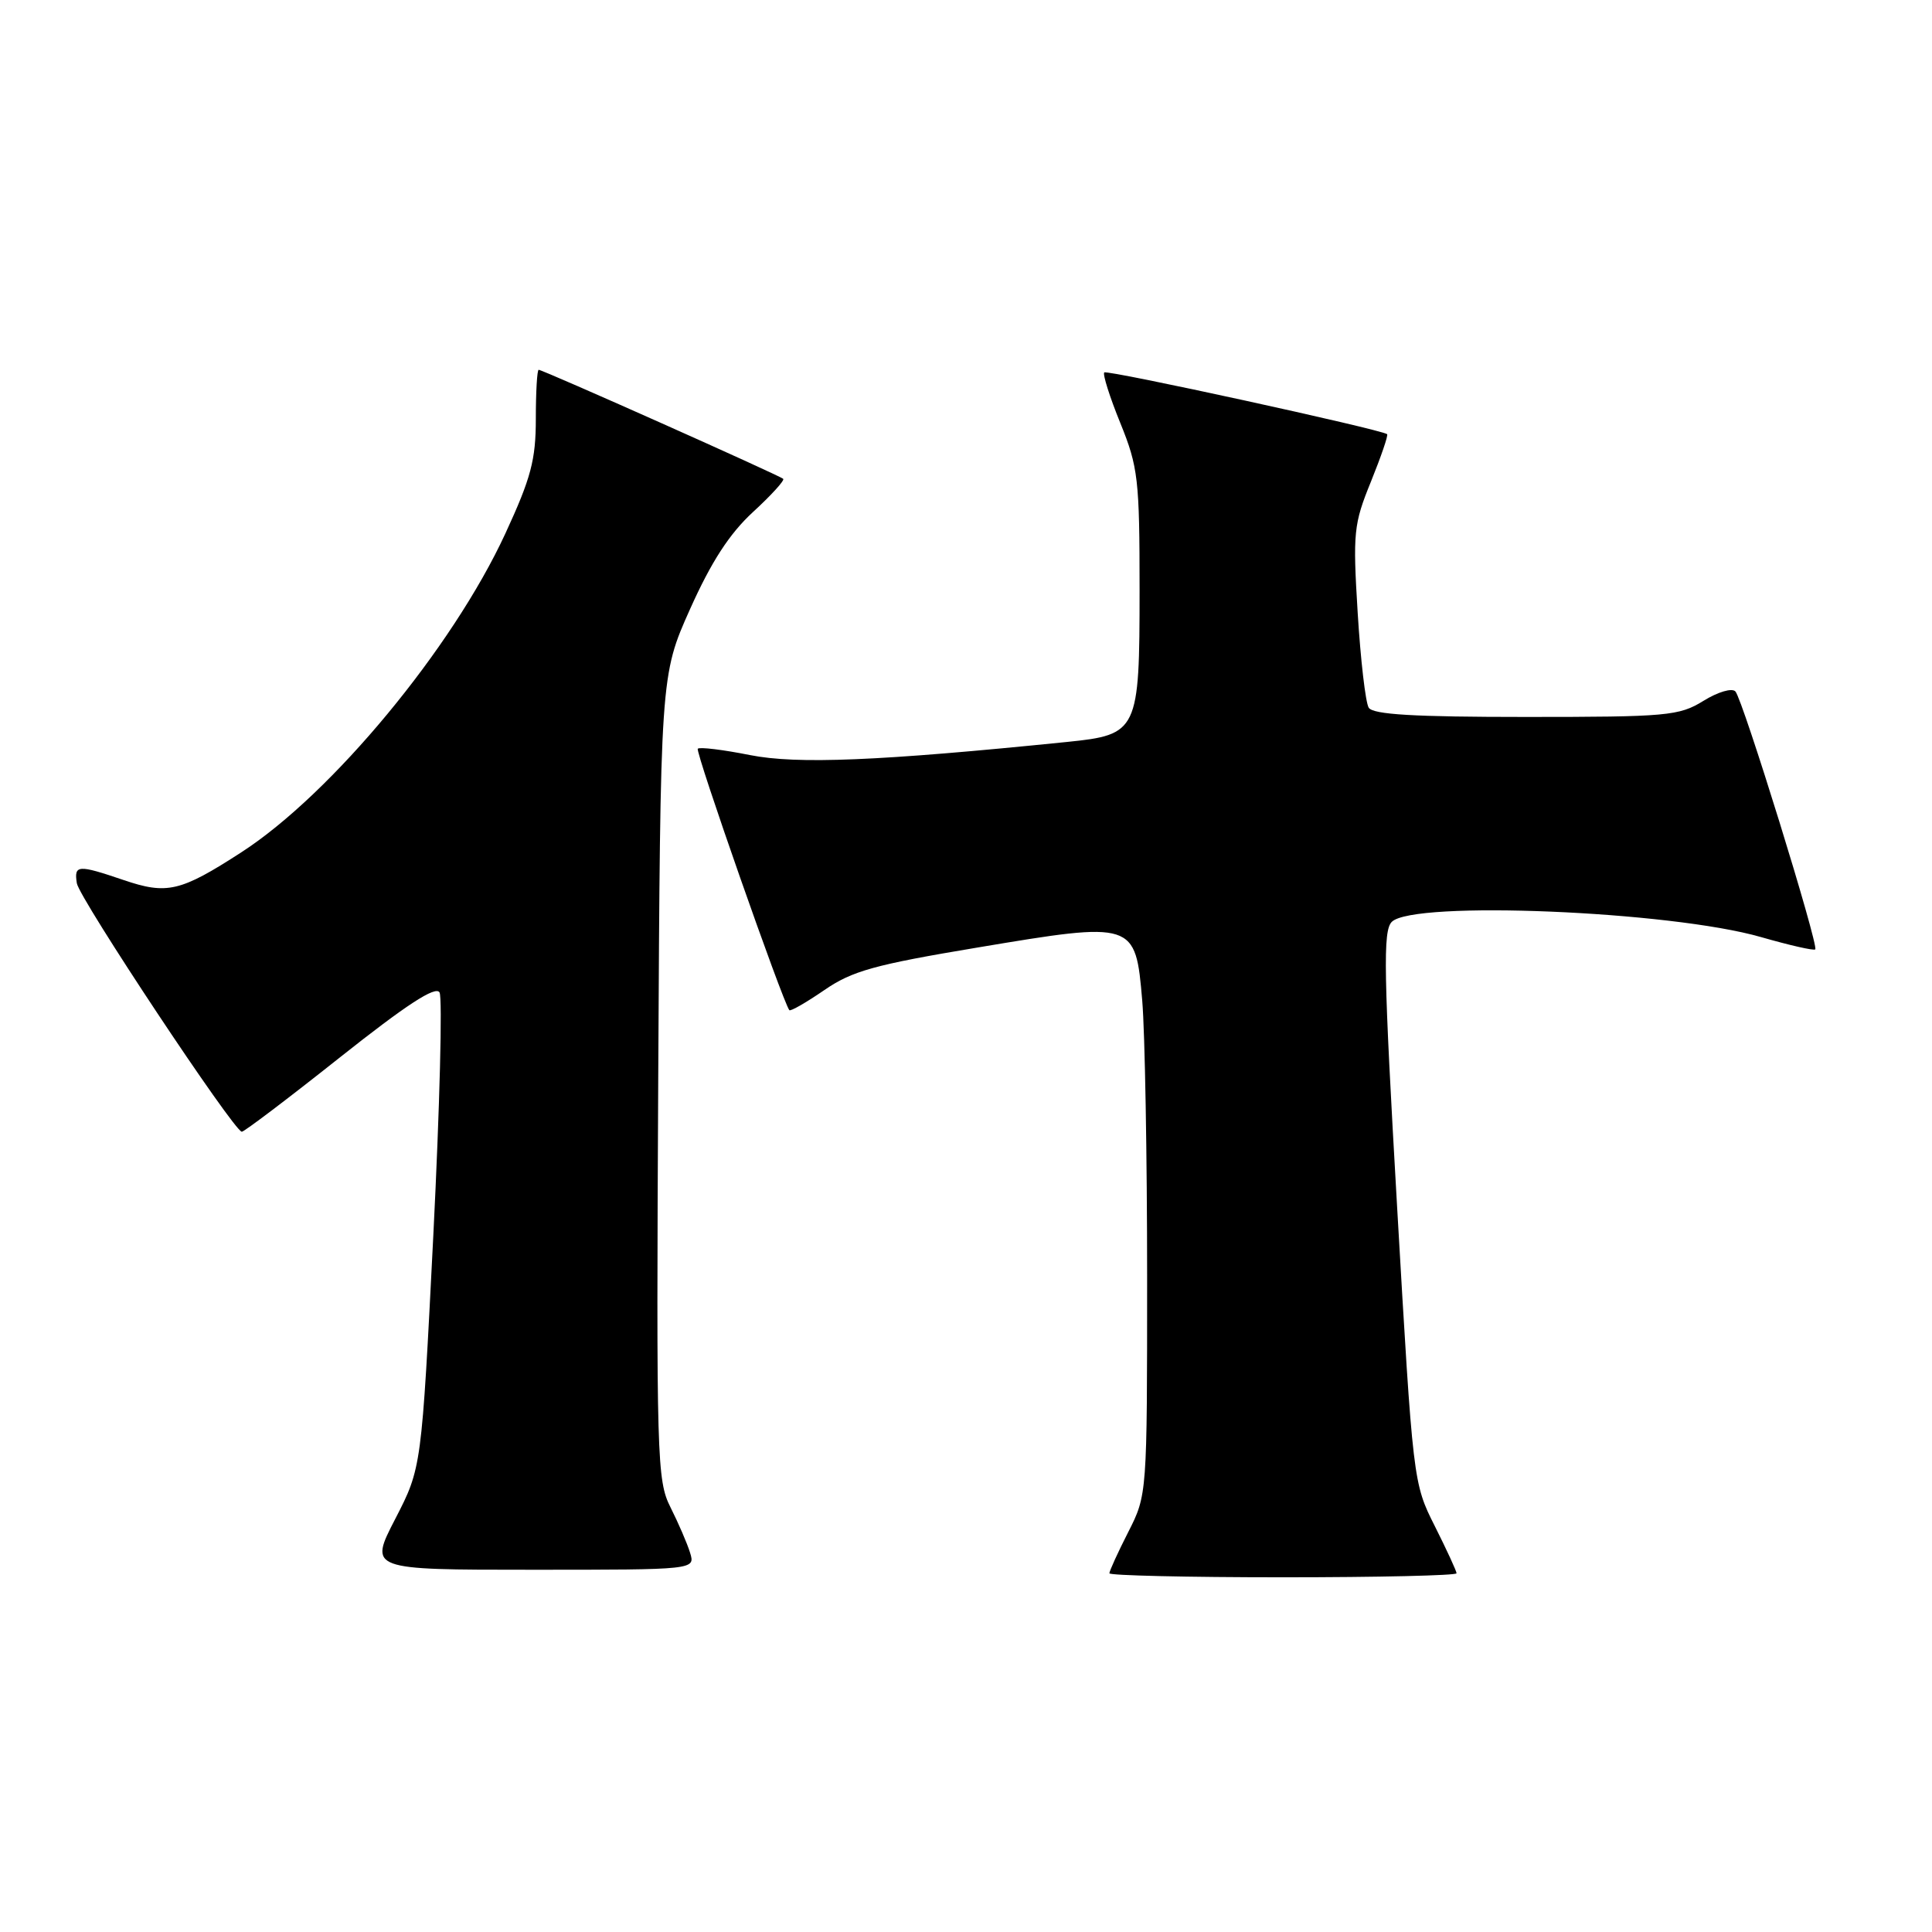 <?xml version="1.0" encoding="UTF-8" standalone="no"?>
<!DOCTYPE svg PUBLIC "-//W3C//DTD SVG 1.1//EN" "http://www.w3.org/Graphics/SVG/1.1/DTD/svg11.dtd" >
<svg xmlns="http://www.w3.org/2000/svg" xmlns:xlink="http://www.w3.org/1999/xlink" version="1.1" viewBox="0 0 256 256">
 <g >
 <path fill="currentColor"
d=" M 193.00 208.47 C 193.00 208.18 191.70 205.37 190.12 202.22 C 187.25 196.53 187.23 196.33 185.13 160.02 C 183.33 128.79 183.23 123.34 184.42 122.15 C 187.27 119.30 221.33 120.71 233.35 124.17 C 237.11 125.25 240.34 125.99 240.53 125.80 C 241.02 125.31 230.92 92.67 229.95 91.62 C 229.50 91.13 227.63 91.68 225.71 92.87 C 222.49 94.86 220.92 95.00 202.19 95.00 C 187.36 95.00 181.92 94.68 181.36 93.77 C 180.94 93.09 180.28 87.43 179.90 81.19 C 179.25 70.58 179.36 69.45 181.66 63.81 C 183.00 60.49 183.97 57.67 183.80 57.53 C 183.01 56.90 146.70 48.97 146.32 49.35 C 146.09 49.58 147.04 52.60 148.45 56.06 C 150.81 61.88 151.00 63.51 151.00 78.17 C 151.00 96.92 150.79 97.35 141.40 98.31 C 116.41 100.85 105.64 101.29 99.37 100.05 C 95.81 99.34 92.70 98.96 92.46 99.21 C 92.09 99.57 103.70 132.71 104.59 133.85 C 104.74 134.04 106.81 132.85 109.20 131.21 C 112.91 128.65 115.87 127.83 129.54 125.55 C 150.33 122.07 150.46 122.11 151.35 132.57 C 151.71 136.82 152.00 153.30 152.00 169.18 C 152.00 198.01 152.00 198.08 149.50 203.00 C 148.12 205.71 147.00 208.17 147.00 208.47 C 147.00 208.76 157.35 209.00 170.00 209.00 C 182.65 209.00 193.00 208.76 193.00 208.47 Z  M 91.44 205.75 C 91.06 204.51 89.89 201.81 88.85 199.74 C 87.04 196.17 86.96 193.34 87.22 142.74 C 87.50 89.50 87.50 89.50 91.44 80.70 C 94.24 74.45 96.64 70.74 99.76 67.86 C 102.18 65.64 103.99 63.65 103.78 63.45 C 103.34 63.01 71.93 49.00 71.38 49.00 C 71.17 49.00 71.00 51.92 71.00 55.48 C 71.00 60.94 70.36 63.34 66.97 70.68 C 59.95 85.89 43.96 105.19 31.97 112.94 C 23.90 118.16 22.13 118.57 16.35 116.60 C 10.31 114.55 9.80 114.58 10.18 117.03 C 10.49 119.03 30.98 149.89 32.04 149.96 C 32.34 149.98 38.19 145.55 45.04 140.11 C 53.84 133.13 57.72 130.60 58.24 131.50 C 58.64 132.20 58.27 146.66 57.42 163.64 C 55.86 194.50 55.86 194.50 52.38 201.25 C 48.89 208.00 48.89 208.00 70.51 208.00 C 92.13 208.00 92.13 208.00 91.44 205.75 Z "/>
</g>
</svg>